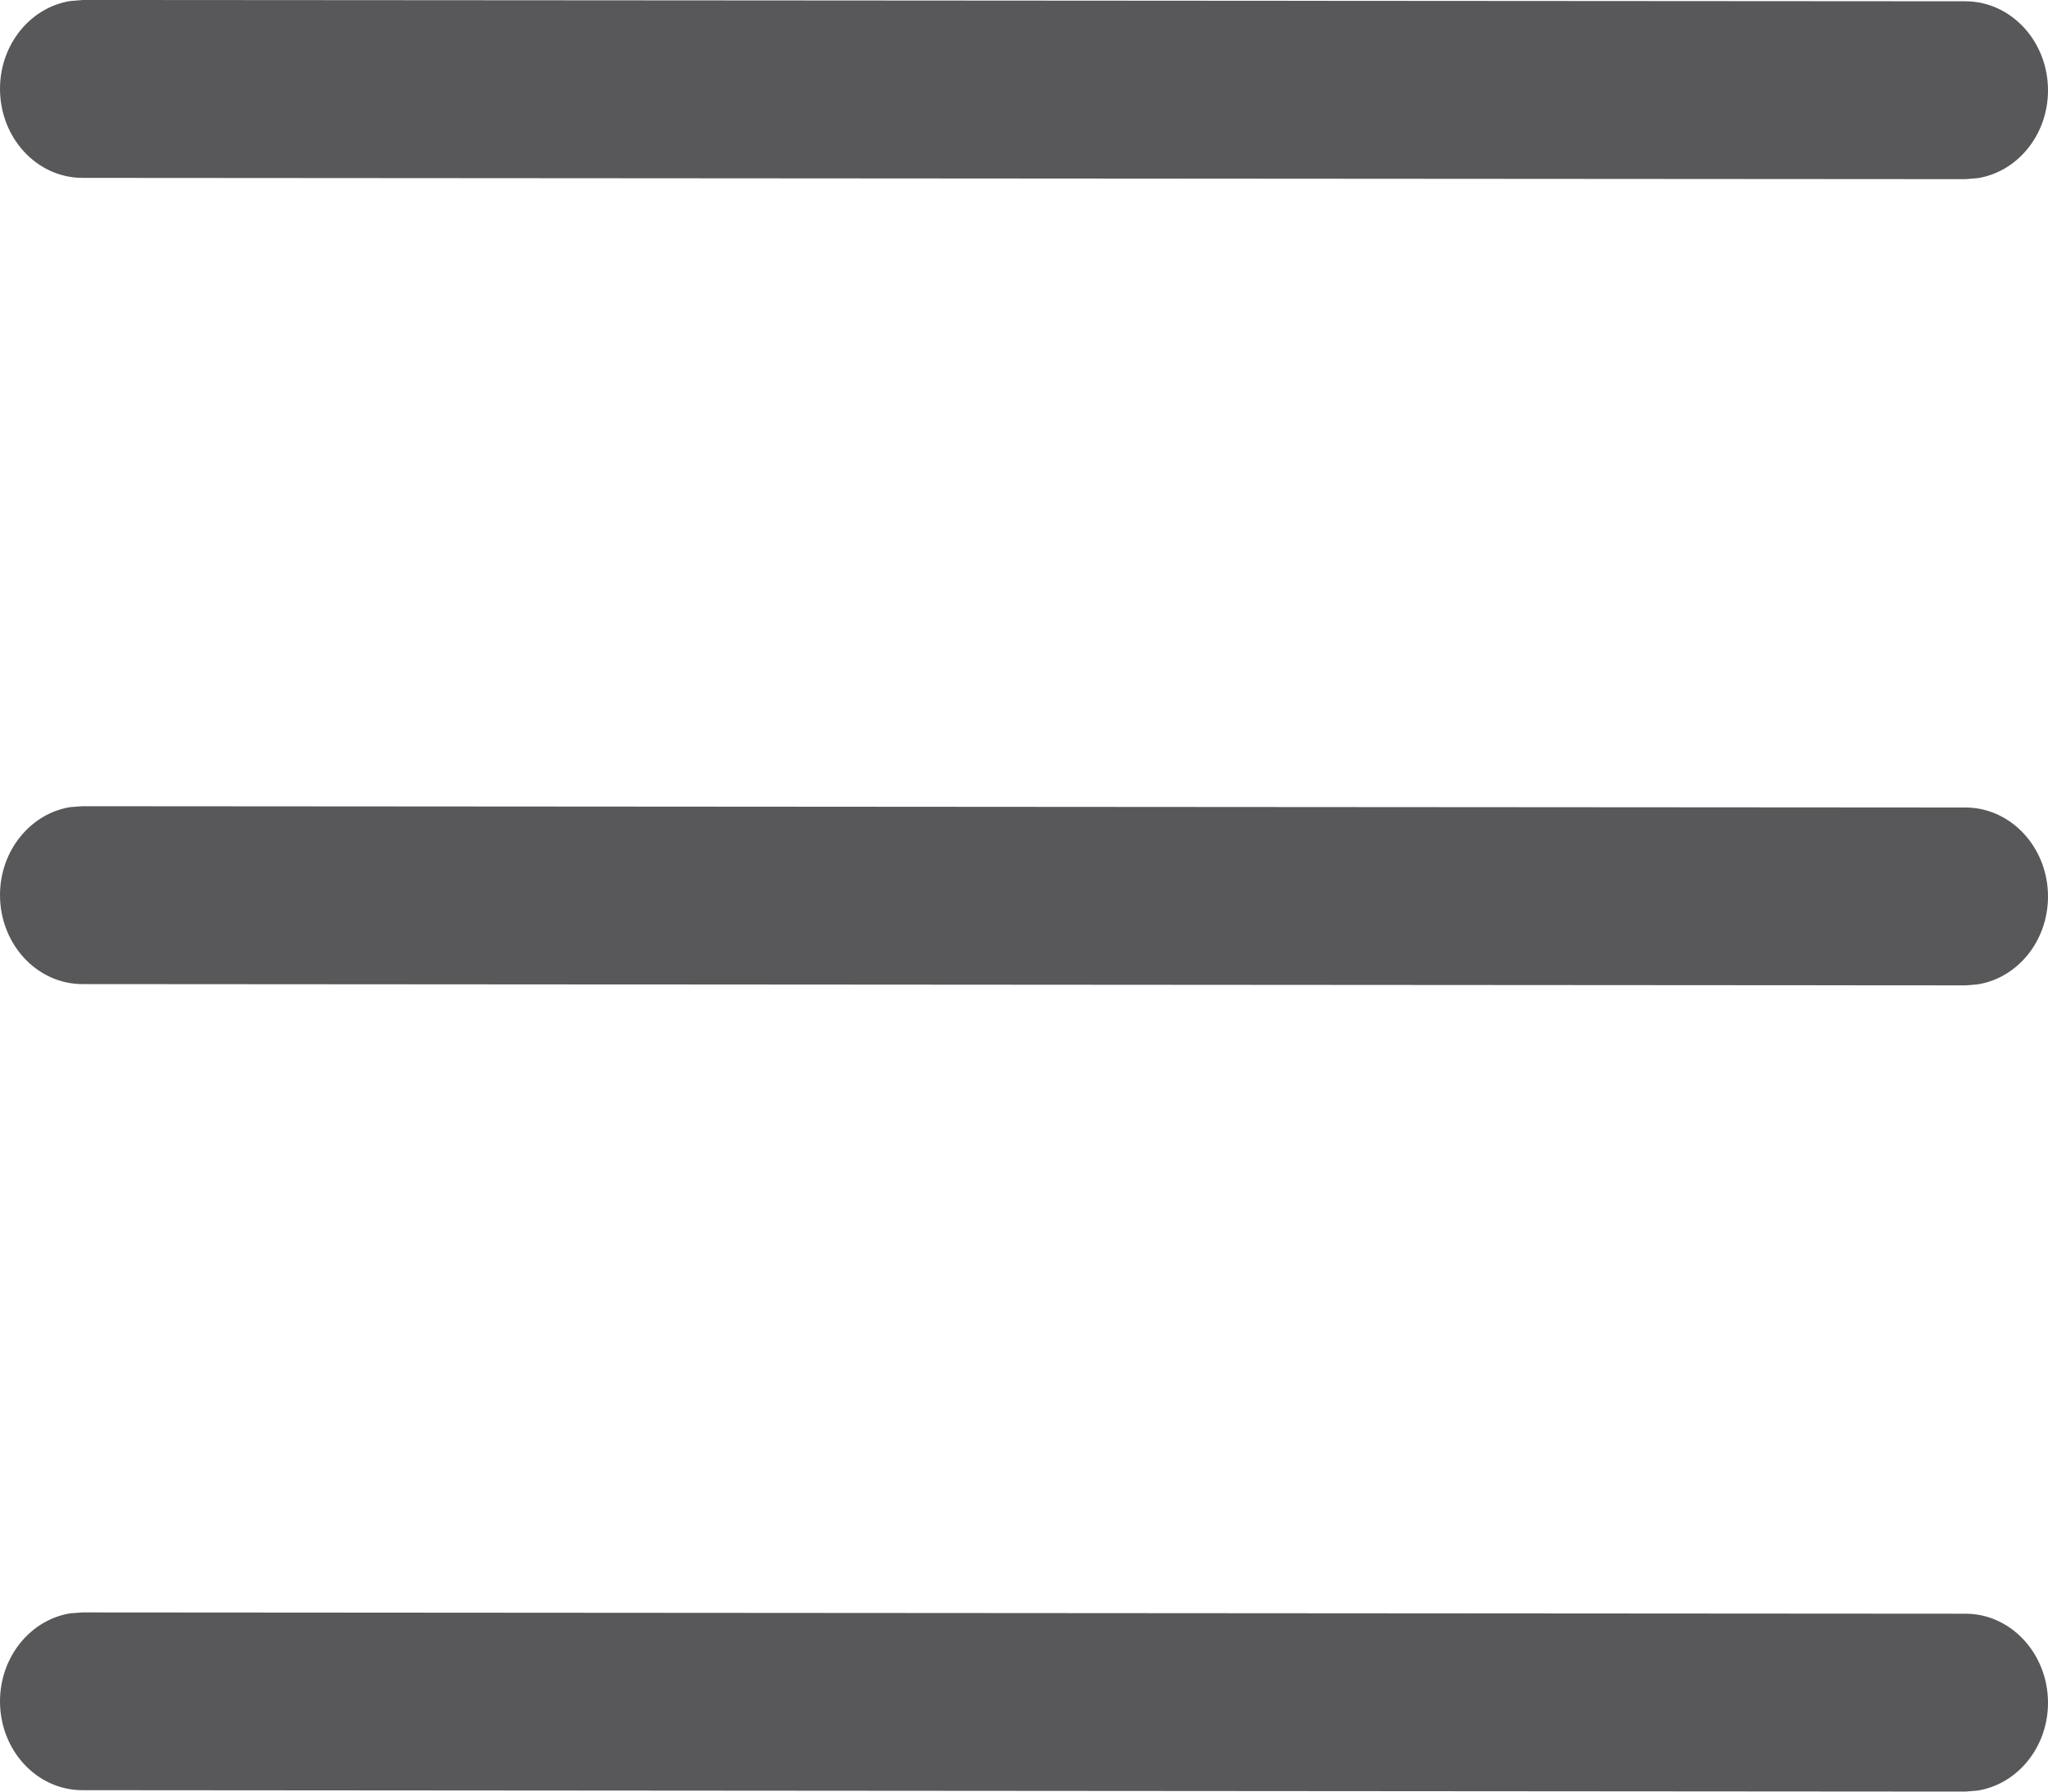 <svg xmlns="http://www.w3.org/2000/svg" width="16" height="14" viewBox="0 0 16 14">
  <path fill="#58585B" fill-rule="evenodd" d="M7.644,19.6 L22.356,19.61 C22.711,19.61 23,19.923 23,20.306 C23,20.654 22.761,20.942 22.451,20.992 L22.356,21 L7.643,20.989 C7.288,20.989 7,20.678 7,20.295 C7,19.946 7.239,19.657 7.549,19.607 L7.644,19.6 Z M7.644,13.3 L22.356,13.31 C22.711,13.311 23,13.622 23,14.006 C23,14.354 22.761,14.643 22.451,14.692 L22.356,14.7 L7.643,14.69 C7.288,14.689 7,14.378 7,13.994 C7,13.646 7.239,13.357 7.549,13.307 L7.644,13.3 Z M7.644,7 L22.356,7.01 C22.711,7.011 23,7.322 23,7.706 C23,8.054 22.761,8.343 22.451,8.392 L22.356,8.4 L7.643,8.39 C7.288,8.389 7,8.078 7,7.694 C7,7.346 7.239,7.057 7.549,7.008 L7.644,7 Z" transform="translate(-7 -7)"/>
</svg>

